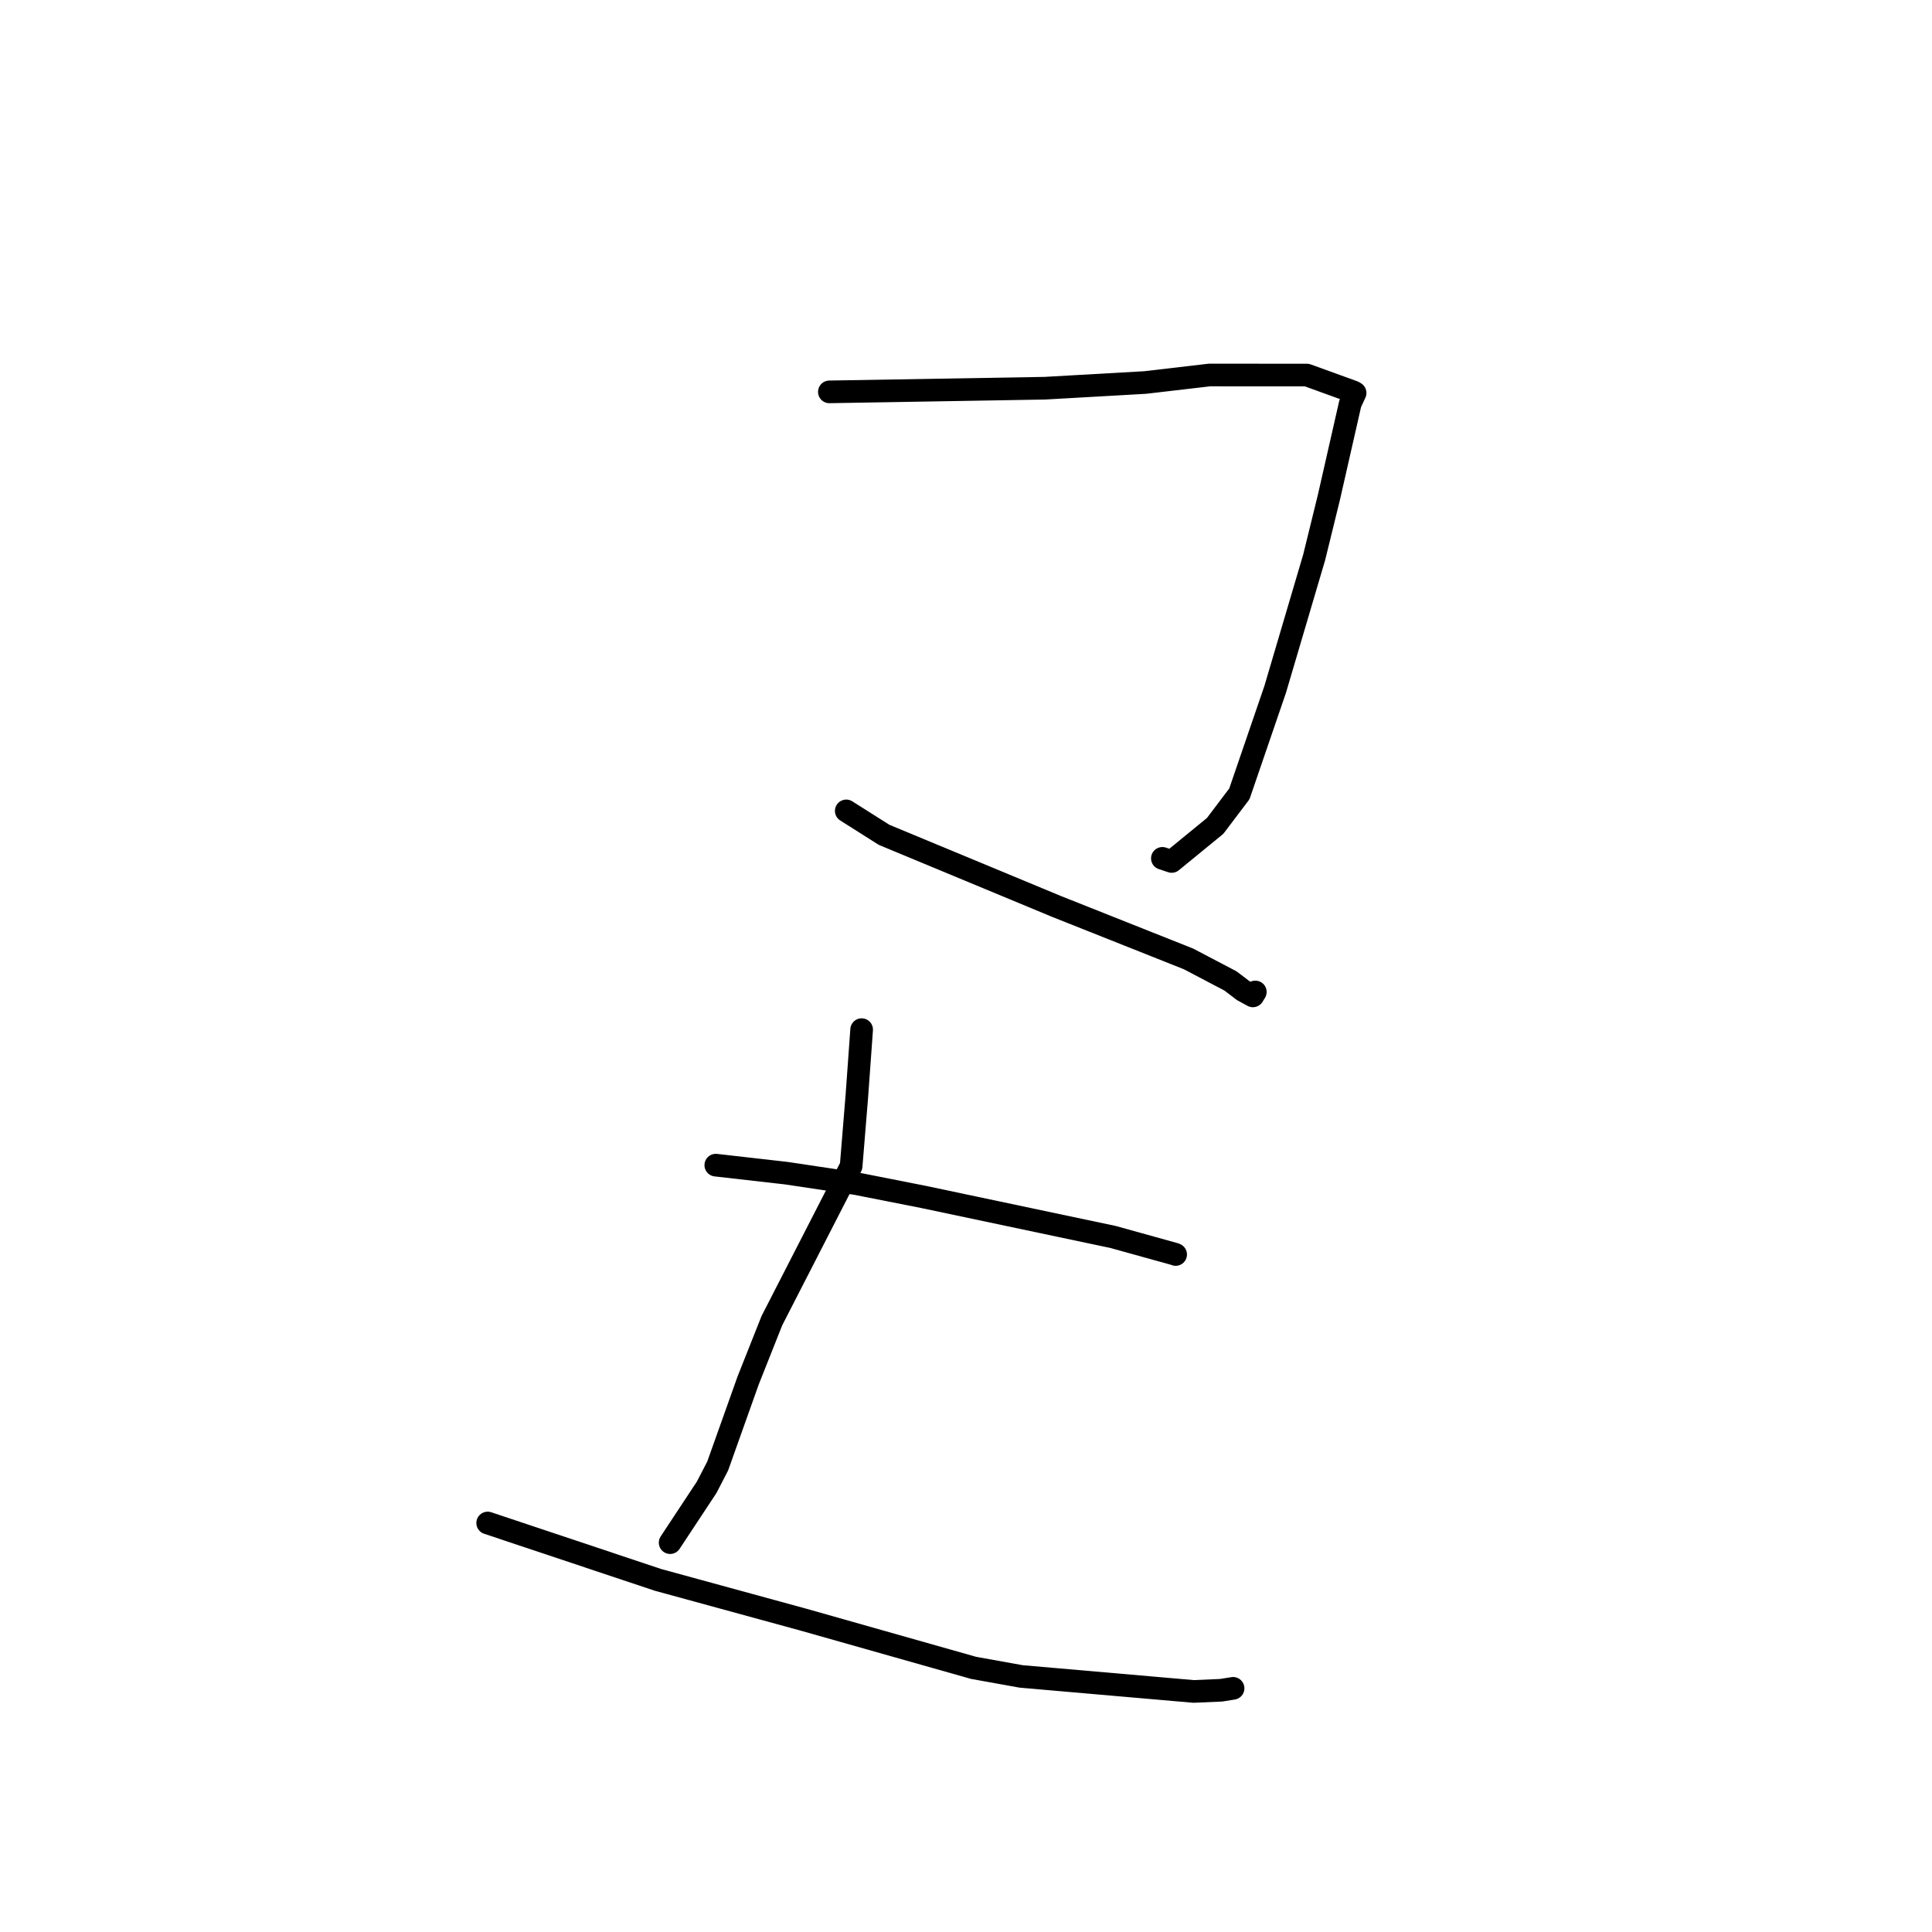 <?xml version="1.0" standalone="no"?>
    <svg width="256" height="256" xmlns="http://www.w3.org/2000/svg" version="1.1">
    <polyline stroke="black" stroke-width="3" stroke-linecap="round" fill="transparent" stroke-linejoin="round" points="109.895 51.925 138.448 51.44 151.735 50.685 160.267 49.689 173.168 49.697 179.332 51.93 179.538 52.053 179.559 52.066 178.912 53.477 176.094 65.869 174.132 73.859 168.965 91.357 164.223 105.191 161.011 109.437 155.254 114.148 154.02 113.737 " />
        <polyline stroke="black" stroke-width="3" stroke-linecap="round" fill="transparent" stroke-linejoin="round" points="112.133 107.448 117.154 110.625 140.026 120.121 157.479 127.059 163.044 129.978 164.726 131.258 166.015 131.961 166.289 131.516 166.336 131.44 " />
        <polyline stroke="black" stroke-width="3" stroke-linecap="round" fill="transparent" stroke-linejoin="round" points="94.846 154.388 104.183 155.45 113.408 156.831 122.369 158.6 147.482 163.904 155.661 166.174 155.769 166.222 155.777 166.226 155.779 166.227 " />
        <polyline stroke="black" stroke-width="3" stroke-linecap="round" fill="transparent" stroke-linejoin="round" points="114.172 136.432 113.536 145.262 112.78 154.519 102.283 174.985 99.136 182.912 95.094 194.26 93.642 197.067 88.983 204.124 88.797 204.408 " />
        <polyline stroke="black" stroke-width="3" stroke-linecap="round" fill="transparent" stroke-linejoin="round" points="64.619 201.806 87.177 209.339 106.495 214.623 129 220.999 135.301 222.134 158.16 224.125 161.794 223.968 163.232 223.739 163.388 223.714 163.39 223.713 " />
        </svg>